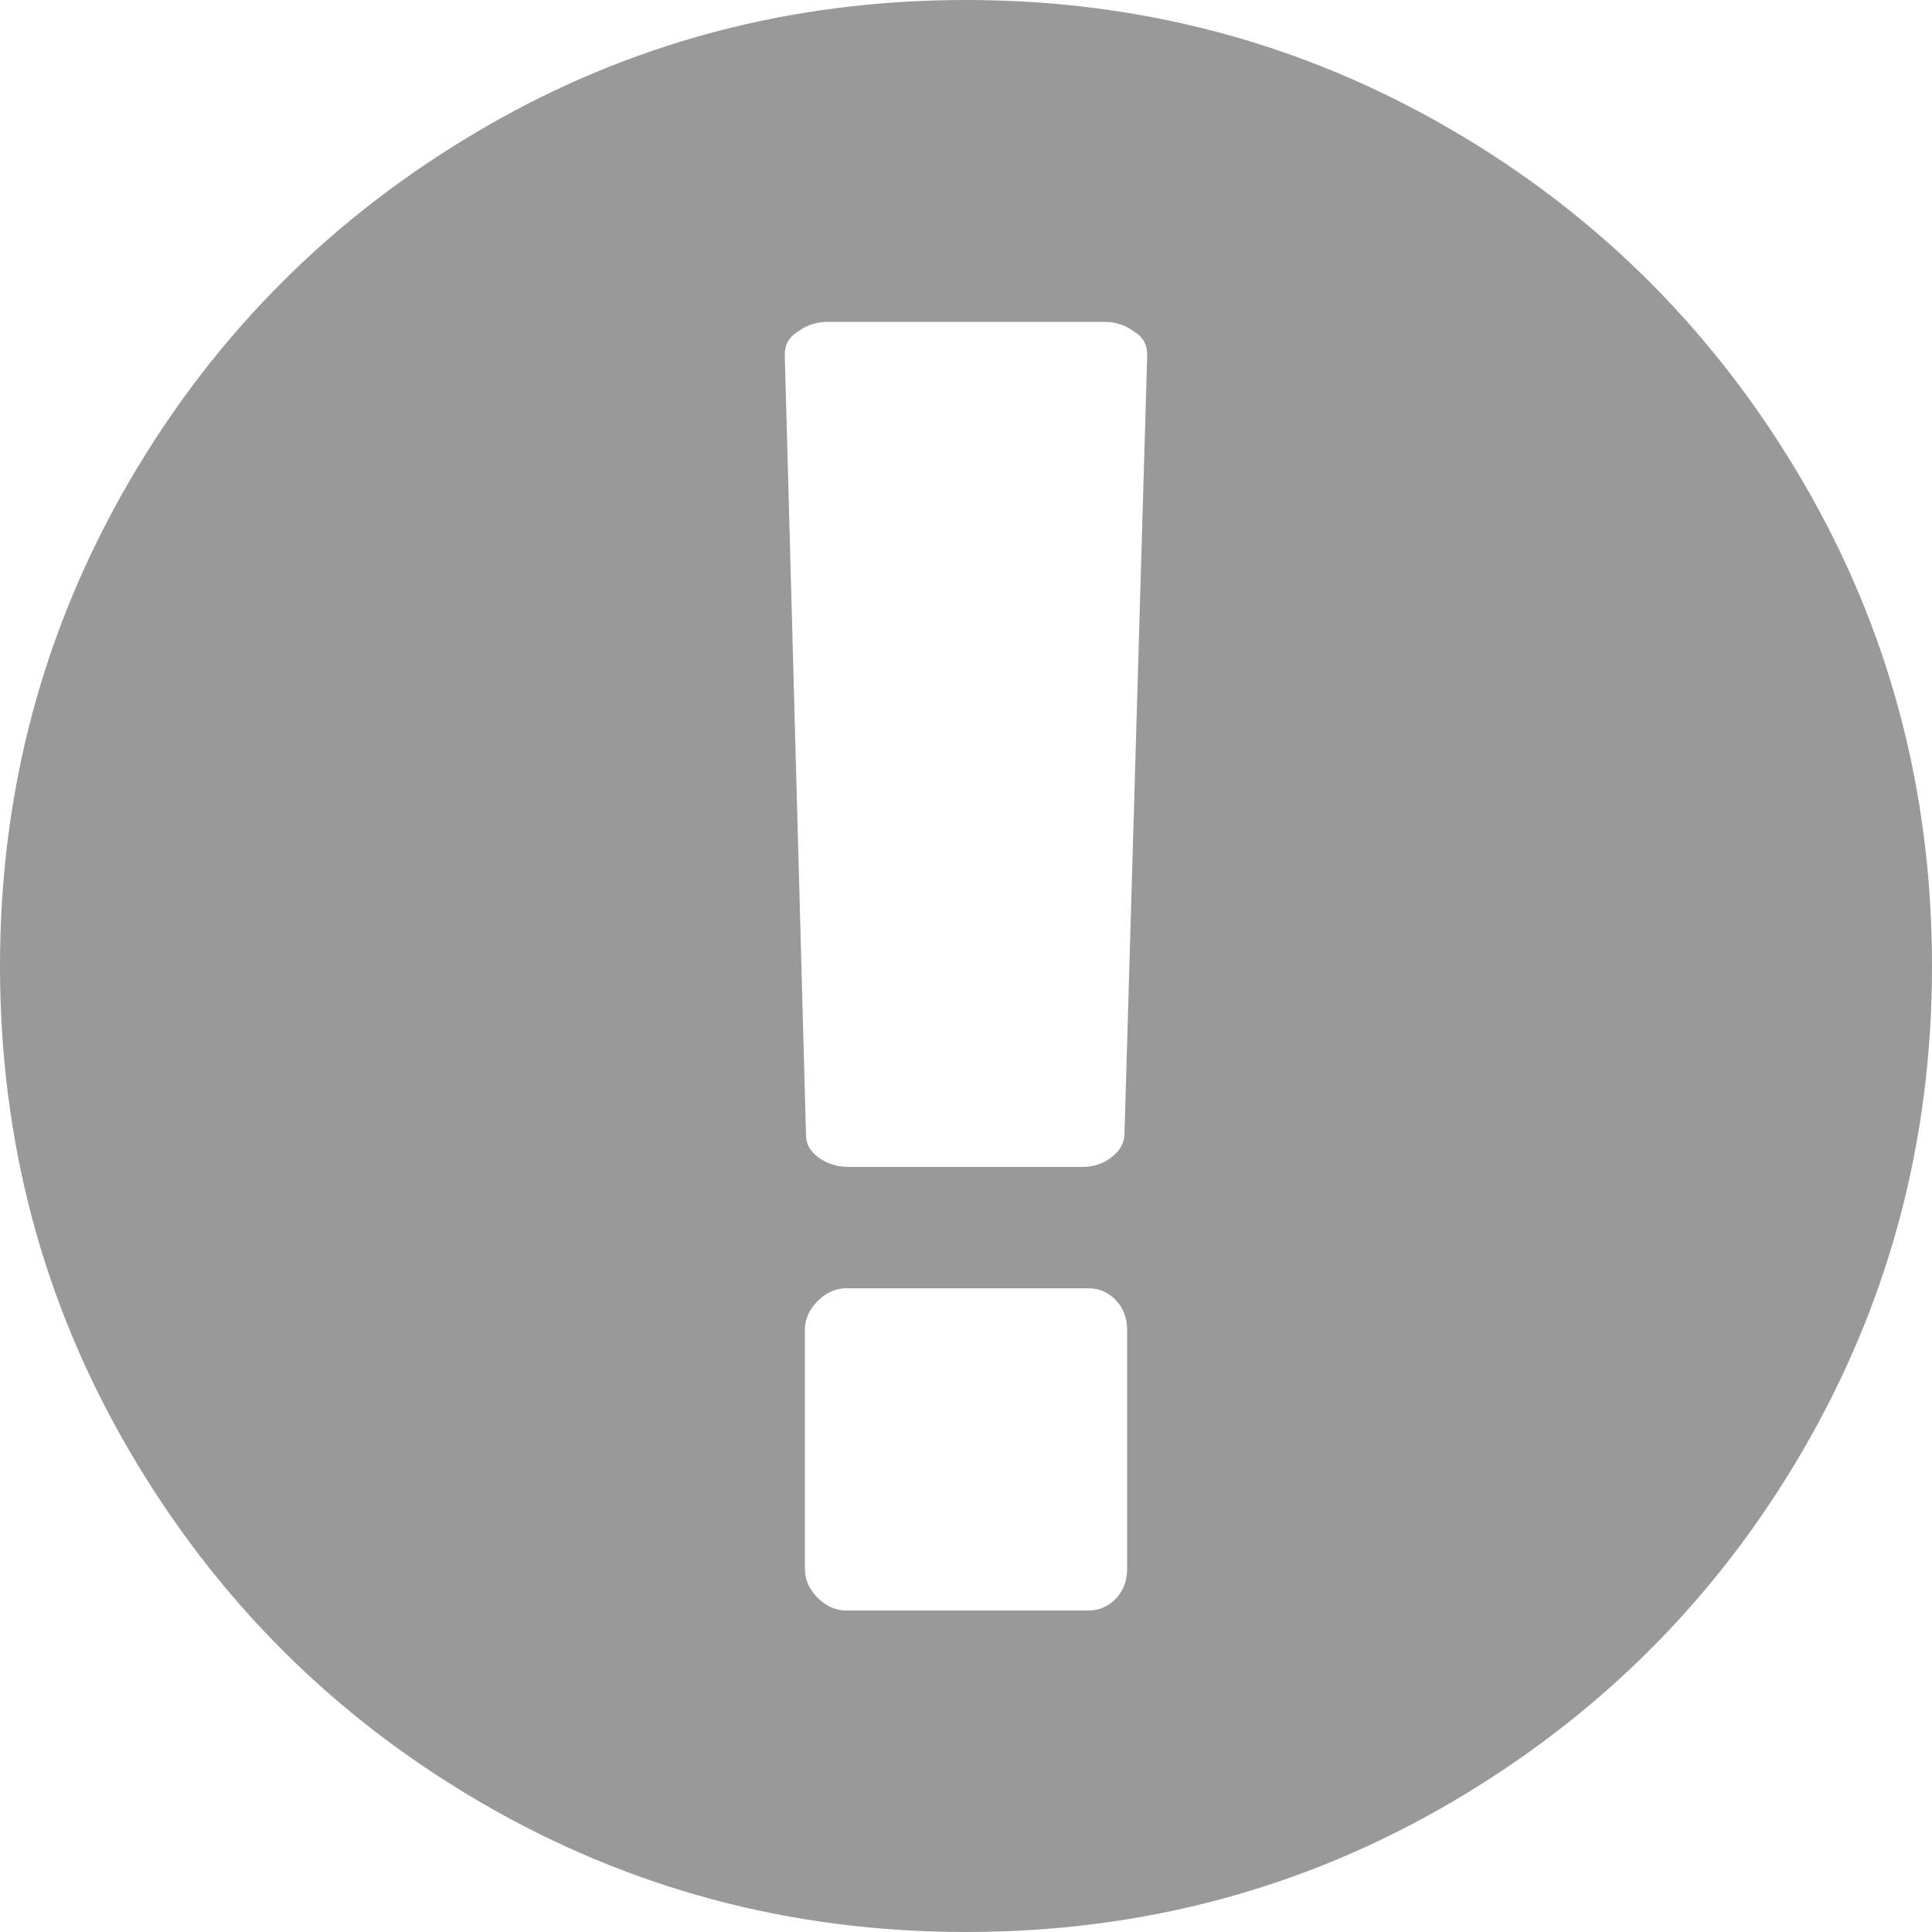 <?xml version="1.0" encoding="utf-8"?>
<!-- Generator: Adobe Illustrator 18.0.0, SVG Export Plug-In . SVG Version: 6.00 Build 0)  -->
<!DOCTYPE svg PUBLIC "-//W3C//DTD SVG 1.1//EN" "http://www.w3.org/Graphics/SVG/1.1/DTD/svg11.dtd">
<svg version="1.1" id="图层_1" xmlns="http://www.w3.org/2000/svg" xmlns:xlink="http://www.w3.org/1999/xlink" x="0px" y="0px"
	 viewBox="0 0 500 500" enable-background="new 0 0 500 500" xml:space="preserve">
<path fill="#999999" d="M250,0c45.4,0,87.2,11.2,125.5,33.5s68.6,52.7,91,91S500,204.6,500,250s-11.2,87.2-33.5,125.5
	s-52.7,68.6-91,91S295.4,500,250,500s-87.2-11.2-125.5-33.5s-68.6-52.7-91-91S0,295.4,0,250s11.2-87.2,33.5-125.5s52.7-68.6,91-91
	S204.6,0,250,0L250,0z M291.7,405.9v-61.8c0-3-1-5.6-2.9-7.6s-4.3-3.1-7.2-3.1h-62.5c-2.8,0-5.3,1.1-7.5,3.3
	c-2.2,2.2-3.3,4.7-3.3,7.5v61.8c0,2.8,1.1,5.3,3.3,7.5c2.2,2.2,4.7,3.3,7.5,3.3h62.5c2.8,0,5.2-1,7.2-3.1S291.7,409,291.7,405.9
	L291.7,405.9z M291,293.9l5.9-202.1c0-2.6-1.1-4.6-3.3-5.9c-2.2-1.7-4.8-2.6-7.8-2.6h-71.6c-3,0-5.6,0.9-7.8,2.6
	c-2.2,1.3-3.3,3.3-3.3,5.9l5.5,202.1c0,2.2,1.1,4.1,3.3,5.7c2.2,1.6,4.8,2.4,7.8,2.4h60.2c3,0,5.6-0.8,7.6-2.4
	C289.7,298,290.8,296.1,291,293.9L291,293.9z"/>
</svg>
